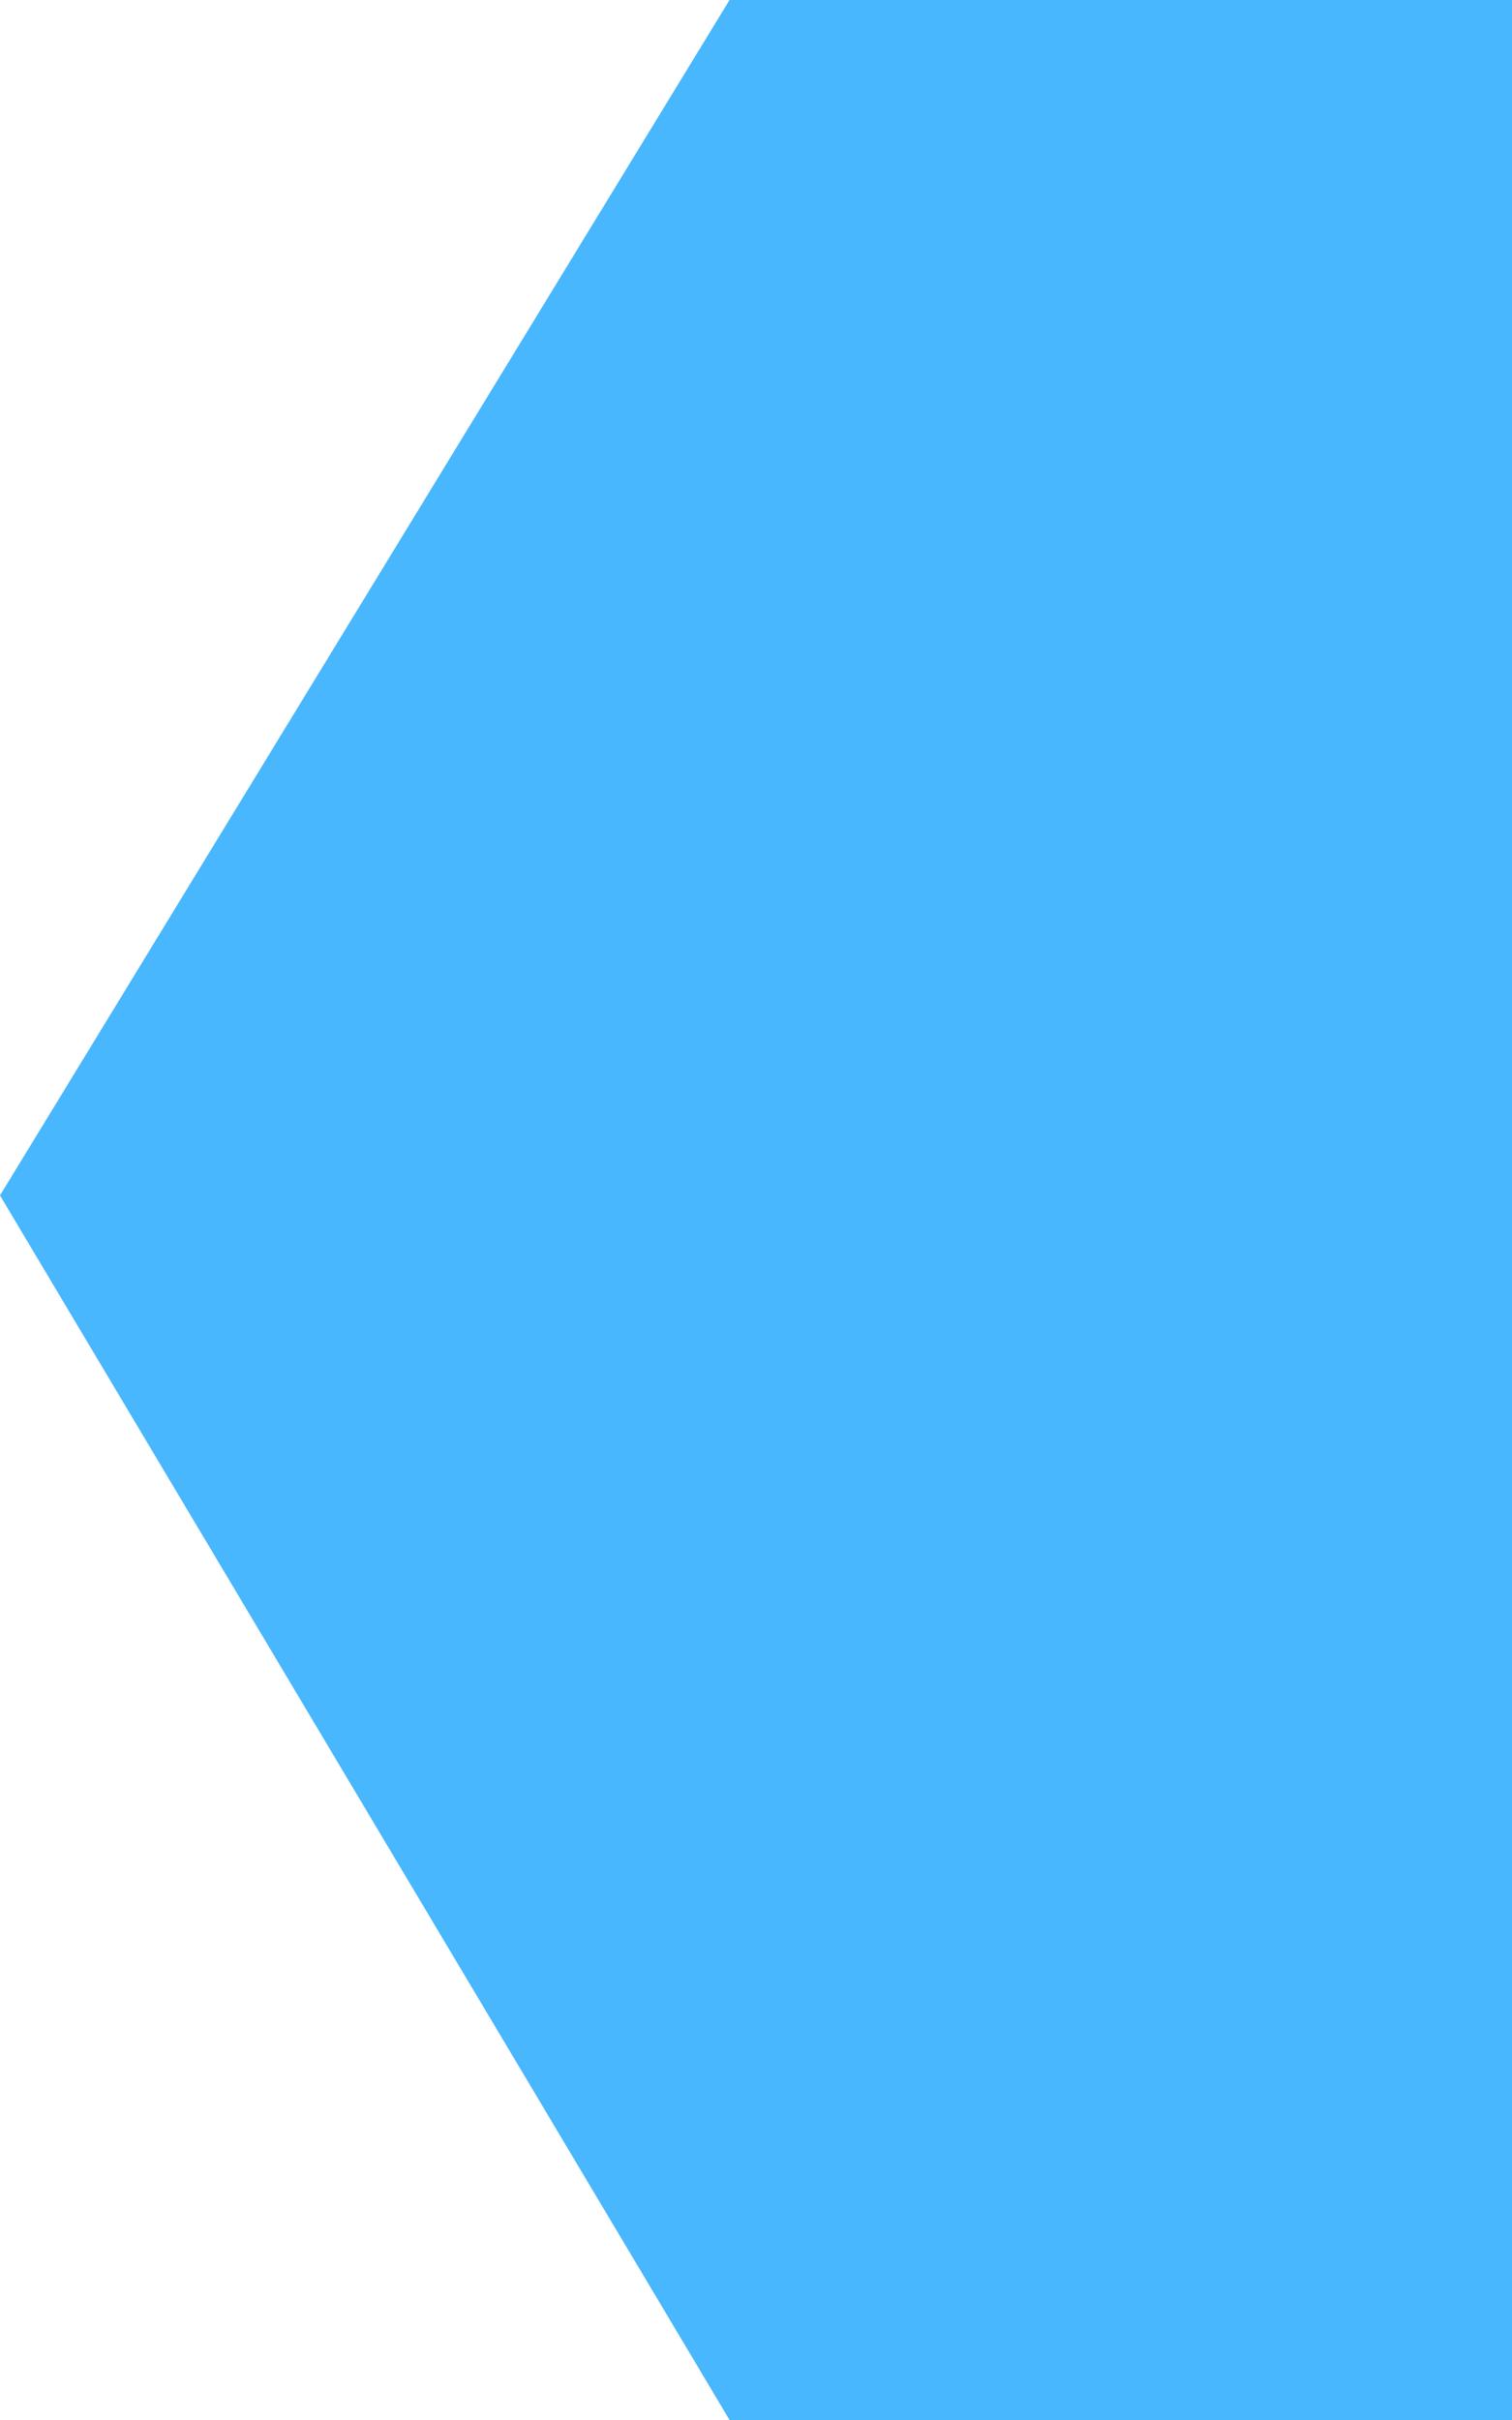 <svg xmlns="http://www.w3.org/2000/svg" width="22" height="35.2" viewBox="0 0 22 35.2">
  <path id="i-side-ar" d="M9.159,2H20.544V37.2H9.159L-1.456,19.388Z" transform="translate(1.456 -2)" fill="#48b7fd"/>
</svg>
